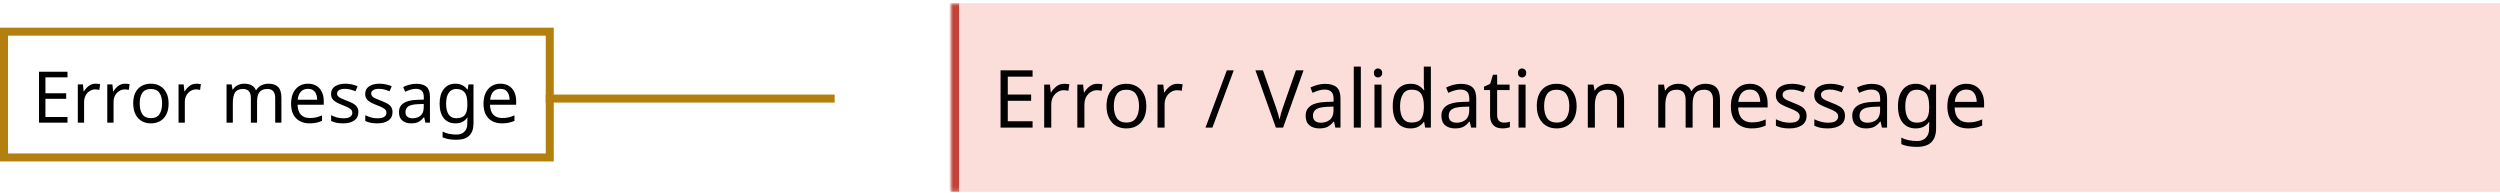 <svg width="623" height="48" viewBox="0 0 623 48" fill="none" xmlns="http://www.w3.org/2000/svg">
<mask id="path-1-inside-1_8767_38615" fill="white">
<path d="M237 0.8H623V47.8H237V0.8Z"/>
</mask>
<path d="M237 0.8H623V47.8H237V0.8Z" fill="#FBDDDA"/>
<path d="M257.318 31.8H249.338V17.52H257.318V19.1H251.138V23.56H256.958V25.12H251.138V30.22H257.318V31.8ZM265.212 20.88C265.412 20.88 265.625 20.893 265.852 20.92C266.092 20.933 266.298 20.96 266.472 21L266.252 22.62C266.078 22.58 265.885 22.547 265.672 22.52C265.472 22.493 265.278 22.48 265.092 22.48C264.545 22.48 264.032 22.633 263.552 22.94C263.072 23.233 262.685 23.653 262.392 24.2C262.112 24.733 261.972 25.36 261.972 26.08V31.8H260.212V21.08H261.652L261.852 23.04H261.932C262.278 22.453 262.725 21.947 263.272 21.52C263.818 21.093 264.465 20.88 265.212 20.88ZM273.473 20.88C273.673 20.88 273.887 20.893 274.113 20.92C274.353 20.933 274.56 20.96 274.733 21L274.513 22.62C274.34 22.58 274.147 22.547 273.933 22.52C273.733 22.493 273.54 22.48 273.353 22.48C272.807 22.48 272.293 22.633 271.813 22.94C271.333 23.233 270.947 23.653 270.653 24.2C270.373 24.733 270.233 25.36 270.233 26.08V31.8H268.473V21.08H269.913L270.113 23.04H270.193C270.54 22.453 270.987 21.947 271.533 21.52C272.08 21.093 272.727 20.88 273.473 20.88ZM285.665 26.42C285.665 28.193 285.211 29.567 284.305 30.54C283.411 31.513 282.198 32 280.665 32C279.718 32 278.871 31.787 278.125 31.36C277.391 30.92 276.811 30.287 276.385 29.46C275.958 28.62 275.745 27.607 275.745 26.42C275.745 24.646 276.191 23.28 277.085 22.32C277.978 21.36 279.191 20.88 280.725 20.88C281.698 20.88 282.551 21.1 283.285 21.54C284.031 21.966 284.611 22.593 285.025 23.42C285.451 24.233 285.665 25.233 285.665 26.42ZM277.565 26.42C277.565 27.686 277.811 28.693 278.305 29.44C278.811 30.173 279.611 30.54 280.705 30.54C281.785 30.54 282.578 30.173 283.085 29.44C283.591 28.693 283.845 27.686 283.845 26.42C283.845 25.153 283.591 24.16 283.085 23.44C282.578 22.72 281.778 22.36 280.685 22.36C279.591 22.36 278.798 22.72 278.305 23.44C277.811 24.16 277.565 25.153 277.565 26.42ZM293.454 20.88C293.654 20.88 293.867 20.893 294.094 20.92C294.334 20.933 294.541 20.96 294.714 21L294.494 22.62C294.321 22.58 294.127 22.547 293.914 22.52C293.714 22.493 293.521 22.48 293.334 22.48C292.787 22.48 292.274 22.633 291.794 22.94C291.314 23.233 290.927 23.653 290.634 24.2C290.354 24.733 290.214 25.36 290.214 26.08V31.8H288.454V21.08H289.894L290.094 23.04H290.174C290.521 22.453 290.967 21.947 291.514 21.52C292.061 21.093 292.707 20.88 293.454 20.88ZM307.451 17.52L302.131 31.8H300.411L305.731 17.52H307.451ZM324.848 17.52L319.748 31.8H317.948L312.848 17.52H314.728L317.948 26.68C318.161 27.267 318.341 27.82 318.488 28.34C318.634 28.846 318.754 29.333 318.848 29.8C318.941 29.333 319.061 28.84 319.208 28.32C319.354 27.8 319.534 27.24 319.748 26.64L322.948 17.52H324.848ZM330.209 20.9C331.516 20.9 332.483 21.186 333.109 21.76C333.736 22.333 334.049 23.247 334.049 24.5V31.8H332.769L332.429 30.28H332.349C331.883 30.866 331.389 31.3 330.869 31.58C330.363 31.86 329.656 32 328.749 32C327.776 32 326.969 31.747 326.329 31.24C325.689 30.72 325.369 29.913 325.369 28.82C325.369 27.753 325.789 26.933 326.629 26.36C327.469 25.773 328.763 25.453 330.509 25.4L332.329 25.34V24.7C332.329 23.806 332.136 23.186 331.749 22.84C331.363 22.493 330.816 22.32 330.109 22.32C329.549 22.32 329.016 22.407 328.509 22.58C328.003 22.74 327.529 22.927 327.089 23.14L326.549 21.82C327.016 21.567 327.569 21.353 328.209 21.18C328.849 20.993 329.516 20.9 330.209 20.9ZM330.729 26.62C329.396 26.673 328.469 26.887 327.949 27.26C327.443 27.633 327.189 28.16 327.189 28.84C327.189 29.44 327.369 29.88 327.729 30.16C328.103 30.44 328.576 30.58 329.149 30.58C330.056 30.58 330.809 30.333 331.409 29.84C332.009 29.333 332.309 28.56 332.309 27.52V26.56L330.729 26.62ZM339.12 31.8H337.36V16.6H339.12V31.8ZM343.416 17.06C343.683 17.06 343.916 17.153 344.116 17.34C344.33 17.513 344.436 17.793 344.436 18.18C344.436 18.553 344.33 18.833 344.116 19.02C343.916 19.206 343.683 19.3 343.416 19.3C343.123 19.3 342.876 19.206 342.676 19.02C342.476 18.833 342.376 18.553 342.376 18.18C342.376 17.793 342.476 17.513 342.676 17.34C342.876 17.153 343.123 17.06 343.416 17.06ZM344.276 21.08V31.8H342.516V21.08H344.276ZM351.473 32C350.139 32 349.073 31.54 348.273 30.62C347.473 29.686 347.073 28.3 347.073 26.46C347.073 24.62 347.473 23.233 348.273 22.3C349.086 21.353 350.159 20.88 351.493 20.88C352.319 20.88 352.993 21.033 353.513 21.34C354.046 21.646 354.479 22.02 354.813 22.46H354.933C354.919 22.287 354.893 22.033 354.853 21.7C354.826 21.353 354.813 21.08 354.813 20.88V16.6H356.573V31.8H355.153L354.893 30.36H354.813C354.493 30.813 354.066 31.2 353.533 31.52C352.999 31.84 352.313 32 351.473 32ZM351.753 30.54C352.886 30.54 353.679 30.233 354.133 29.62C354.599 28.993 354.833 28.053 354.833 26.8V26.48C354.833 25.146 354.613 24.127 354.173 23.42C353.733 22.7 352.919 22.34 351.733 22.34C350.786 22.34 350.073 22.72 349.593 23.48C349.126 24.227 348.893 25.233 348.893 26.5C348.893 27.78 349.126 28.773 349.593 29.48C350.073 30.186 350.793 30.54 351.753 30.54ZM364.037 20.9C365.344 20.9 366.311 21.186 366.937 21.76C367.564 22.333 367.877 23.247 367.877 24.5V31.8H366.597L366.257 30.28H366.177C365.711 30.866 365.217 31.3 364.697 31.58C364.191 31.86 363.484 32 362.577 32C361.604 32 360.797 31.747 360.157 31.24C359.517 30.72 359.197 29.913 359.197 28.82C359.197 27.753 359.617 26.933 360.457 26.36C361.297 25.773 362.591 25.453 364.337 25.4L366.157 25.34V24.7C366.157 23.806 365.964 23.186 365.577 22.84C365.191 22.493 364.644 22.32 363.937 22.32C363.377 22.32 362.844 22.407 362.337 22.58C361.831 22.74 361.357 22.927 360.917 23.14L360.377 21.82C360.844 21.567 361.397 21.353 362.037 21.18C362.677 20.993 363.344 20.9 364.037 20.9ZM364.557 26.62C363.224 26.673 362.297 26.887 361.777 27.26C361.271 27.633 361.017 28.16 361.017 28.84C361.017 29.44 361.197 29.88 361.557 30.16C361.931 30.44 362.404 30.58 362.977 30.58C363.884 30.58 364.637 30.333 365.237 29.84C365.837 29.333 366.137 28.56 366.137 27.52V26.56L364.557 26.62ZM374.768 30.56C375.035 30.56 375.308 30.54 375.588 30.5C375.868 30.447 376.095 30.393 376.268 30.34V31.68C376.082 31.773 375.815 31.846 375.468 31.9C375.122 31.966 374.788 32 374.468 32C373.908 32 373.388 31.907 372.908 31.72C372.442 31.52 372.062 31.18 371.768 30.7C371.475 30.22 371.328 29.547 371.328 28.68V22.44H369.808V21.6L371.348 20.9L372.048 18.62H373.088V21.08H376.188V22.44H373.088V28.64C373.088 29.293 373.242 29.78 373.548 30.1C373.868 30.407 374.275 30.56 374.768 30.56ZM379.315 17.06C379.582 17.06 379.815 17.153 380.015 17.34C380.228 17.513 380.335 17.793 380.335 18.18C380.335 18.553 380.228 18.833 380.015 19.02C379.815 19.206 379.582 19.3 379.315 19.3C379.022 19.3 378.775 19.206 378.575 19.02C378.375 18.833 378.275 18.553 378.275 18.18C378.275 17.793 378.375 17.513 378.575 17.34C378.775 17.153 379.022 17.06 379.315 17.06ZM380.175 21.08V31.8H378.415V21.08H380.175ZM392.891 26.42C392.891 28.193 392.438 29.567 391.531 30.54C390.638 31.513 389.424 32 387.891 32C386.944 32 386.098 31.787 385.351 31.36C384.618 30.92 384.038 30.287 383.611 29.46C383.184 28.62 382.971 27.607 382.971 26.42C382.971 24.646 383.418 23.28 384.311 22.32C385.204 21.36 386.418 20.88 387.951 20.88C388.924 20.88 389.778 21.1 390.511 21.54C391.258 21.966 391.838 22.593 392.251 23.42C392.678 24.233 392.891 25.233 392.891 26.42ZM384.791 26.42C384.791 27.686 385.038 28.693 385.531 29.44C386.038 30.173 386.838 30.54 387.931 30.54C389.011 30.54 389.804 30.173 390.311 29.44C390.818 28.693 391.071 27.686 391.071 26.42C391.071 25.153 390.818 24.16 390.311 23.44C389.804 22.72 389.004 22.36 387.911 22.36C386.818 22.36 386.024 22.72 385.531 23.44C385.038 24.16 384.791 25.153 384.791 26.42ZM400.84 20.88C402.12 20.88 403.087 21.193 403.74 21.82C404.394 22.433 404.72 23.433 404.72 24.82V31.8H402.98V24.94C402.98 23.22 402.18 22.36 400.58 22.36C399.394 22.36 398.574 22.693 398.12 23.36C397.667 24.026 397.44 24.986 397.44 26.24V31.8H395.68V21.08H397.1L397.36 22.54H397.46C397.807 21.98 398.287 21.567 398.9 21.3C399.514 21.02 400.16 20.88 400.84 20.88ZM424.999 20.88C426.212 20.88 427.119 21.193 427.719 21.82C428.319 22.433 428.619 23.433 428.619 24.82V31.8H426.879V24.9C426.879 23.206 426.152 22.36 424.699 22.36C423.659 22.36 422.912 22.66 422.459 23.26C422.019 23.86 421.799 24.733 421.799 25.88V31.8H420.059V24.9C420.059 23.206 419.326 22.36 417.859 22.36C416.779 22.36 416.032 22.693 415.619 23.36C415.206 24.026 414.999 24.986 414.999 26.24V31.8H413.239V21.08H414.659L414.919 22.54H415.019C415.352 21.98 415.799 21.567 416.359 21.3C416.932 21.02 417.539 20.88 418.179 20.88C419.859 20.88 420.952 21.48 421.459 22.68H421.559C421.919 22.067 422.406 21.613 423.019 21.32C423.646 21.026 424.306 20.88 424.999 20.88ZM436.07 20.88C436.99 20.88 437.777 21.08 438.43 21.48C439.097 21.88 439.604 22.447 439.95 23.18C440.31 23.9 440.49 24.747 440.49 25.72V26.78H433.15C433.177 27.993 433.484 28.92 434.07 29.56C434.67 30.186 435.504 30.5 436.57 30.5C437.25 30.5 437.85 30.44 438.37 30.32C438.904 30.186 439.45 30 440.01 29.76V31.3C439.464 31.54 438.924 31.713 438.39 31.82C437.857 31.94 437.224 32 436.49 32C435.477 32 434.577 31.793 433.79 31.38C433.017 30.966 432.41 30.353 431.97 29.54C431.544 28.713 431.33 27.706 431.33 26.52C431.33 25.346 431.524 24.34 431.91 23.5C432.31 22.66 432.864 22.013 433.57 21.56C434.29 21.107 435.124 20.88 436.07 20.88ZM436.05 22.32C435.21 22.32 434.544 22.593 434.05 23.14C433.57 23.673 433.284 24.42 433.19 25.38H438.65C438.637 24.473 438.424 23.74 438.01 23.18C437.597 22.607 436.944 22.32 436.05 22.32ZM450.2 28.84C450.2 29.88 449.813 30.666 449.04 31.2C448.266 31.733 447.226 32 445.92 32C445.173 32 444.526 31.94 443.98 31.82C443.446 31.7 442.973 31.533 442.56 31.32V29.72C442.986 29.933 443.5 30.133 444.1 30.32C444.713 30.493 445.333 30.58 445.96 30.58C446.853 30.58 447.5 30.44 447.9 30.16C448.3 29.866 448.5 29.48 448.5 29C448.5 28.733 448.426 28.493 448.28 28.28C448.133 28.067 447.866 27.853 447.48 27.64C447.106 27.427 446.566 27.186 445.86 26.92C445.166 26.653 444.573 26.387 444.08 26.12C443.586 25.853 443.206 25.533 442.94 25.16C442.673 24.787 442.54 24.306 442.54 23.72C442.54 22.813 442.906 22.113 443.64 21.62C444.386 21.127 445.36 20.88 446.56 20.88C447.213 20.88 447.82 20.947 448.38 21.08C448.953 21.2 449.486 21.373 449.98 21.6L449.38 23C448.926 22.813 448.453 22.653 447.96 22.52C447.466 22.387 446.96 22.32 446.44 22.32C445.72 22.32 445.166 22.44 444.78 22.68C444.406 22.907 444.22 23.22 444.22 23.62C444.22 23.913 444.306 24.166 444.48 24.38C444.653 24.58 444.94 24.78 445.34 24.98C445.753 25.166 446.3 25.393 446.98 25.66C447.66 25.913 448.24 26.173 448.72 26.44C449.2 26.706 449.566 27.033 449.82 27.42C450.073 27.793 450.2 28.267 450.2 28.84ZM459.77 28.84C459.77 29.88 459.383 30.666 458.61 31.2C457.837 31.733 456.797 32 455.49 32C454.743 32 454.097 31.94 453.55 31.82C453.017 31.7 452.543 31.533 452.13 31.32V29.72C452.557 29.933 453.07 30.133 453.67 30.32C454.283 30.493 454.903 30.58 455.53 30.58C456.423 30.58 457.07 30.44 457.47 30.16C457.87 29.866 458.07 29.48 458.07 29C458.07 28.733 457.997 28.493 457.85 28.28C457.703 28.067 457.437 27.853 457.05 27.64C456.677 27.427 456.137 27.186 455.43 26.92C454.737 26.653 454.143 26.387 453.65 26.12C453.157 25.853 452.777 25.533 452.51 25.16C452.243 24.787 452.11 24.306 452.11 23.72C452.11 22.813 452.477 22.113 453.21 21.62C453.957 21.127 454.93 20.88 456.13 20.88C456.783 20.88 457.39 20.947 457.95 21.08C458.523 21.2 459.057 21.373 459.55 21.6L458.95 23C458.497 22.813 458.023 22.653 457.53 22.52C457.037 22.387 456.53 22.32 456.01 22.32C455.29 22.32 454.737 22.44 454.35 22.68C453.977 22.907 453.79 23.22 453.79 23.62C453.79 23.913 453.877 24.166 454.05 24.38C454.223 24.58 454.51 24.78 454.91 24.98C455.323 25.166 455.87 25.393 456.55 25.66C457.23 25.913 457.81 26.173 458.29 26.44C458.77 26.706 459.137 27.033 459.39 27.42C459.643 27.793 459.77 28.267 459.77 28.84ZM466.42 20.9C467.727 20.9 468.693 21.186 469.32 21.76C469.947 22.333 470.26 23.247 470.26 24.5V31.8H468.98L468.64 30.28H468.56C468.093 30.866 467.6 31.3 467.08 31.58C466.573 31.86 465.867 32 464.96 32C463.987 32 463.18 31.747 462.54 31.24C461.9 30.72 461.58 29.913 461.58 28.82C461.58 27.753 462 26.933 462.84 26.36C463.68 25.773 464.973 25.453 466.72 25.4L468.54 25.34V24.7C468.54 23.806 468.347 23.186 467.96 22.84C467.573 22.493 467.027 22.32 466.32 22.32C465.76 22.32 465.227 22.407 464.72 22.58C464.213 22.74 463.74 22.927 463.3 23.14L462.76 21.82C463.227 21.567 463.78 21.353 464.42 21.18C465.06 20.993 465.727 20.9 466.42 20.9ZM466.94 26.62C465.607 26.673 464.68 26.887 464.16 27.26C463.653 27.633 463.4 28.16 463.4 28.84C463.4 29.44 463.58 29.88 463.94 30.16C464.313 30.44 464.787 30.58 465.36 30.58C466.267 30.58 467.02 30.333 467.62 29.84C468.22 29.333 468.52 28.56 468.52 27.52V26.56L466.94 26.62ZM477.371 20.88C478.078 20.88 478.711 21.013 479.271 21.28C479.844 21.547 480.331 21.953 480.731 22.5H480.831L481.071 21.08H482.471V31.98C482.471 33.513 482.078 34.666 481.291 35.44C480.518 36.213 479.311 36.6 477.671 36.6C476.098 36.6 474.811 36.373 473.811 35.92V34.3C474.864 34.86 476.184 35.14 477.771 35.14C478.691 35.14 479.411 34.867 479.931 34.32C480.464 33.786 480.731 33.053 480.731 32.12V31.7C480.731 31.54 480.738 31.313 480.751 31.02C480.764 30.713 480.778 30.5 480.791 30.38H480.711C479.991 31.46 478.884 32 477.391 32C476.004 32 474.918 31.513 474.131 30.54C473.358 29.567 472.971 28.206 472.971 26.46C472.971 24.753 473.358 23.4 474.131 22.4C474.918 21.387 475.998 20.88 477.371 20.88ZM477.611 22.36C476.718 22.36 476.024 22.72 475.531 23.44C475.038 24.146 474.791 25.16 474.791 26.48C474.791 27.8 475.031 28.813 475.511 29.52C476.004 30.213 476.718 30.56 477.651 30.56C478.731 30.56 479.518 30.273 480.011 29.7C480.504 29.113 480.751 28.173 480.751 26.88V26.46C480.751 24.993 480.498 23.947 479.991 23.32C479.484 22.68 478.691 22.36 477.611 22.36ZM490.016 20.88C490.936 20.88 491.722 21.08 492.376 21.48C493.042 21.88 493.549 22.447 493.896 23.18C494.256 23.9 494.436 24.747 494.436 25.72V26.78H487.096C487.122 27.993 487.429 28.92 488.016 29.56C488.616 30.186 489.449 30.5 490.516 30.5C491.196 30.5 491.796 30.44 492.316 30.32C492.849 30.186 493.396 30 493.956 29.76V31.3C493.409 31.54 492.869 31.713 492.336 31.82C491.802 31.94 491.169 32 490.436 32C489.422 32 488.522 31.793 487.736 31.38C486.962 30.966 486.356 30.353 485.916 29.54C485.489 28.713 485.276 27.706 485.276 26.52C485.276 25.346 485.469 24.34 485.856 23.5C486.256 22.66 486.809 22.013 487.516 21.56C488.236 21.107 489.069 20.88 490.016 20.88ZM489.996 22.32C489.156 22.32 488.489 22.593 487.996 23.14C487.516 23.673 487.229 24.42 487.136 25.38H492.596C492.582 24.473 492.369 23.74 491.956 23.18C491.542 22.607 490.889 22.32 489.996 22.32Z" fill="black"/>
<path d="M239 47.8V0.8H235V47.8H239Z" fill="#C24438" mask="url(#path-1-inside-1_8767_38615)"/>
<path d="M16.818 30.564H9.724V17.871H16.818V19.276H11.324V23.24H16.498V24.627H11.324V29.16H16.818V30.564ZM23.834 20.858C24.012 20.858 24.201 20.87 24.403 20.893C24.616 20.905 24.8 20.929 24.954 20.965L24.759 22.404C24.604 22.369 24.433 22.339 24.243 22.316C24.065 22.292 23.893 22.28 23.727 22.28C23.241 22.28 22.785 22.416 22.358 22.689C21.932 22.95 21.588 23.323 21.327 23.809C21.078 24.283 20.954 24.84 20.954 25.48V30.564H19.39V21.036H20.67L20.847 22.778H20.919C21.227 22.256 21.624 21.806 22.11 21.427C22.596 21.047 23.17 20.858 23.834 20.858ZM31.178 20.858C31.356 20.858 31.545 20.87 31.747 20.893C31.96 20.905 32.144 20.929 32.298 20.965L32.102 22.404C31.948 22.369 31.776 22.339 31.587 22.316C31.409 22.292 31.237 22.28 31.071 22.28C30.585 22.28 30.129 22.416 29.702 22.689C29.276 22.95 28.932 23.323 28.671 23.809C28.422 24.283 28.298 24.84 28.298 25.48V30.564H26.733V21.036H28.013L28.191 22.778H28.262C28.57 22.256 28.967 21.806 29.453 21.427C29.939 21.047 30.514 20.858 31.178 20.858ZM42.014 25.782C42.014 27.358 41.611 28.579 40.805 29.445C40.011 30.31 38.933 30.742 37.57 30.742C36.728 30.742 35.976 30.553 35.312 30.173C34.66 29.782 34.145 29.219 33.765 28.485C33.386 27.738 33.197 26.837 33.197 25.782C33.197 24.206 33.594 22.991 34.388 22.138C35.182 21.285 36.26 20.858 37.623 20.858C38.488 20.858 39.247 21.053 39.899 21.445C40.562 21.824 41.078 22.381 41.445 23.116C41.825 23.838 42.014 24.727 42.014 25.782ZM34.814 25.782C34.814 26.908 35.034 27.803 35.472 28.467C35.922 29.119 36.634 29.445 37.605 29.445C38.565 29.445 39.271 29.119 39.721 28.467C40.171 27.803 40.397 26.908 40.397 25.782C40.397 24.656 40.171 23.773 39.721 23.133C39.271 22.493 38.559 22.173 37.588 22.173C36.616 22.173 35.911 22.493 35.472 23.133C35.034 23.773 34.814 24.656 34.814 25.782ZM48.938 20.858C49.116 20.858 49.306 20.87 49.507 20.893C49.72 20.905 49.904 20.929 50.058 20.965L49.863 22.404C49.709 22.369 49.537 22.339 49.347 22.316C49.169 22.292 48.998 22.28 48.831 22.28C48.346 22.28 47.889 22.416 47.463 22.689C47.036 22.95 46.692 23.323 46.431 23.809C46.183 24.283 46.058 24.84 46.058 25.48V30.564H44.494V21.036H45.774L45.952 22.778H46.023C46.331 22.256 46.728 21.806 47.214 21.427C47.7 21.047 48.275 20.858 48.938 20.858ZM66.909 20.858C67.987 20.858 68.793 21.136 69.327 21.693C69.86 22.238 70.127 23.127 70.127 24.36V30.564H68.58V24.431C68.58 22.926 67.934 22.173 66.642 22.173C65.718 22.173 65.054 22.44 64.651 22.973C64.26 23.507 64.064 24.283 64.064 25.302V30.564H62.518V24.431C62.518 22.926 61.866 22.173 60.562 22.173C59.602 22.173 58.938 22.47 58.571 23.062C58.204 23.655 58.02 24.508 58.02 25.622V30.564H56.456V21.036H57.718L57.949 22.333H58.038C58.334 21.836 58.731 21.468 59.229 21.231C59.739 20.982 60.278 20.858 60.847 20.858C62.34 20.858 63.312 21.391 63.762 22.458H63.851C64.171 21.913 64.604 21.51 65.149 21.249C65.706 20.988 66.293 20.858 66.909 20.858ZM76.75 20.858C77.568 20.858 78.267 21.036 78.848 21.391C79.441 21.747 79.891 22.25 80.199 22.902C80.519 23.542 80.679 24.295 80.679 25.16V26.102H74.155C74.178 27.181 74.451 28.005 74.972 28.573C75.506 29.13 76.246 29.409 77.195 29.409C77.799 29.409 78.332 29.356 78.795 29.249C79.269 29.13 79.755 28.965 80.252 28.751V30.12C79.766 30.333 79.286 30.487 78.812 30.582C78.338 30.689 77.775 30.742 77.124 30.742C76.223 30.742 75.423 30.558 74.724 30.191C74.036 29.824 73.497 29.279 73.106 28.556C72.726 27.821 72.537 26.926 72.537 25.871C72.537 24.828 72.709 23.933 73.052 23.187C73.408 22.44 73.9 21.865 74.528 21.462C75.168 21.059 75.909 20.858 76.75 20.858ZM76.732 22.138C75.986 22.138 75.393 22.381 74.955 22.867C74.528 23.341 74.273 24.005 74.19 24.858H79.043C79.032 24.052 78.842 23.4 78.475 22.902C78.107 22.393 77.526 22.138 76.732 22.138ZM89.309 27.933C89.309 28.858 88.966 29.557 88.278 30.031C87.591 30.505 86.666 30.742 85.505 30.742C84.841 30.742 84.266 30.689 83.78 30.582C83.306 30.476 82.886 30.327 82.518 30.138V28.716C82.897 28.905 83.354 29.083 83.887 29.249C84.432 29.403 84.983 29.48 85.54 29.48C86.335 29.48 86.909 29.356 87.265 29.107C87.62 28.846 87.798 28.502 87.798 28.076C87.798 27.838 87.733 27.625 87.603 27.436C87.472 27.246 87.235 27.056 86.891 26.867C86.56 26.677 86.08 26.464 85.451 26.227C84.835 25.99 84.308 25.753 83.869 25.516C83.431 25.279 83.093 24.994 82.856 24.662C82.619 24.33 82.5 23.904 82.5 23.382C82.5 22.576 82.826 21.954 83.478 21.516C84.142 21.077 85.007 20.858 86.074 20.858C86.654 20.858 87.194 20.917 87.692 21.036C88.201 21.142 88.675 21.296 89.114 21.498L88.58 22.742C88.177 22.576 87.757 22.434 87.318 22.316C86.88 22.197 86.429 22.138 85.967 22.138C85.327 22.138 84.835 22.244 84.492 22.458C84.16 22.659 83.994 22.938 83.994 23.293C83.994 23.554 84.071 23.779 84.225 23.969C84.379 24.147 84.634 24.325 84.989 24.502C85.357 24.668 85.843 24.87 86.447 25.107C87.052 25.332 87.567 25.563 87.994 25.8C88.42 26.037 88.746 26.327 88.972 26.671C89.197 27.003 89.309 27.424 89.309 27.933ZM97.816 27.933C97.816 28.858 97.473 29.557 96.785 30.031C96.098 30.505 95.173 30.742 94.012 30.742C93.348 30.742 92.773 30.689 92.287 30.582C91.813 30.476 91.393 30.327 91.025 30.138V28.716C91.404 28.905 91.861 29.083 92.394 29.249C92.939 29.403 93.49 29.48 94.047 29.48C94.841 29.48 95.416 29.356 95.772 29.107C96.127 28.846 96.305 28.502 96.305 28.076C96.305 27.838 96.24 27.625 96.11 27.436C95.979 27.246 95.742 27.056 95.398 26.867C95.067 26.677 94.587 26.464 93.959 26.227C93.342 25.99 92.815 25.753 92.376 25.516C91.938 25.279 91.6 24.994 91.363 24.662C91.126 24.33 91.007 23.904 91.007 23.382C91.007 22.576 91.333 21.954 91.985 21.516C92.649 21.077 93.514 20.858 94.581 20.858C95.161 20.858 95.701 20.917 96.198 21.036C96.708 21.142 97.182 21.296 97.621 21.498L97.087 22.742C96.684 22.576 96.264 22.434 95.825 22.316C95.387 22.197 94.936 22.138 94.474 22.138C93.834 22.138 93.342 22.244 92.999 22.458C92.667 22.659 92.501 22.938 92.501 23.293C92.501 23.554 92.578 23.779 92.732 23.969C92.886 24.147 93.141 24.325 93.496 24.502C93.864 24.668 94.35 24.87 94.954 25.107C95.558 25.332 96.074 25.563 96.501 25.8C96.927 26.037 97.253 26.327 97.478 26.671C97.704 27.003 97.816 27.424 97.816 27.933ZM103.728 20.876C104.889 20.876 105.748 21.13 106.305 21.64C106.862 22.15 107.141 22.962 107.141 24.076V30.564H106.003L105.701 29.213H105.63C105.215 29.735 104.777 30.12 104.314 30.369C103.864 30.618 103.236 30.742 102.43 30.742C101.565 30.742 100.848 30.517 100.279 30.067C99.71 29.605 99.425 28.887 99.425 27.916C99.425 26.967 99.799 26.238 100.545 25.729C101.292 25.207 102.442 24.923 103.994 24.876L105.612 24.822V24.253C105.612 23.459 105.44 22.908 105.097 22.6C104.753 22.292 104.267 22.138 103.639 22.138C103.141 22.138 102.667 22.215 102.217 22.369C101.766 22.511 101.345 22.677 100.954 22.867L100.474 21.693C100.889 21.468 101.381 21.279 101.95 21.125C102.519 20.959 103.111 20.876 103.728 20.876ZM104.19 25.96C103.005 26.007 102.181 26.197 101.719 26.529C101.268 26.861 101.043 27.329 101.043 27.933C101.043 28.467 101.203 28.858 101.523 29.107C101.855 29.356 102.276 29.48 102.785 29.48C103.591 29.48 104.261 29.261 104.794 28.822C105.328 28.372 105.594 27.684 105.594 26.76V25.907L104.19 25.96ZM113.462 20.858C114.09 20.858 114.653 20.976 115.151 21.213C115.66 21.45 116.093 21.812 116.448 22.298H116.537L116.751 21.036H117.995V30.724C117.995 32.087 117.646 33.113 116.946 33.8C116.259 34.487 115.186 34.831 113.728 34.831C112.33 34.831 111.186 34.63 110.297 34.227V32.787C111.234 33.285 112.407 33.533 113.817 33.533C114.635 33.533 115.275 33.29 115.737 32.804C116.211 32.33 116.448 31.678 116.448 30.849V30.476C116.448 30.333 116.454 30.132 116.466 29.871C116.478 29.599 116.49 29.409 116.502 29.302H116.431C115.791 30.262 114.807 30.742 113.48 30.742C112.247 30.742 111.281 30.31 110.582 29.445C109.894 28.579 109.551 27.37 109.551 25.818C109.551 24.301 109.894 23.098 110.582 22.209C111.281 21.308 112.241 20.858 113.462 20.858ZM113.675 22.173C112.881 22.173 112.265 22.493 111.826 23.133C111.388 23.762 111.168 24.662 111.168 25.836C111.168 27.009 111.382 27.91 111.808 28.538C112.247 29.154 112.881 29.462 113.711 29.462C114.671 29.462 115.37 29.207 115.808 28.698C116.247 28.176 116.466 27.341 116.466 26.191V25.818C116.466 24.514 116.241 23.584 115.791 23.027C115.34 22.458 114.635 22.173 113.675 22.173ZM124.702 20.858C125.519 20.858 126.219 21.036 126.799 21.391C127.392 21.747 127.842 22.25 128.15 22.902C128.47 23.542 128.63 24.295 128.63 25.16V26.102H122.106C122.13 27.181 122.402 28.005 122.924 28.573C123.457 29.13 124.198 29.409 125.146 29.409C125.75 29.409 126.284 29.356 126.746 29.249C127.22 29.13 127.706 28.965 128.204 28.751V30.12C127.718 30.333 127.238 30.487 126.764 30.582C126.29 30.689 125.727 30.742 125.075 30.742C124.174 30.742 123.374 30.558 122.675 30.191C121.987 29.824 121.448 29.279 121.057 28.556C120.678 27.821 120.488 26.926 120.488 25.871C120.488 24.828 120.66 23.933 121.004 23.187C121.359 22.44 121.851 21.865 122.479 21.462C123.119 21.059 123.86 20.858 124.702 20.858ZM124.684 22.138C123.937 22.138 123.344 22.381 122.906 22.867C122.479 23.341 122.224 24.005 122.142 24.858H126.995C126.983 24.052 126.793 23.4 126.426 22.902C126.059 22.393 125.478 22.138 124.684 22.138Z" fill="black"/>
<rect x="1" y="7.891" width="136" height="31.347" stroke="#B3800F" stroke-width="2"/>
<line x1="208" y1="24.564" x2="136" y2="24.564" stroke="#B3800F" stroke-width="2"/>
</svg>
